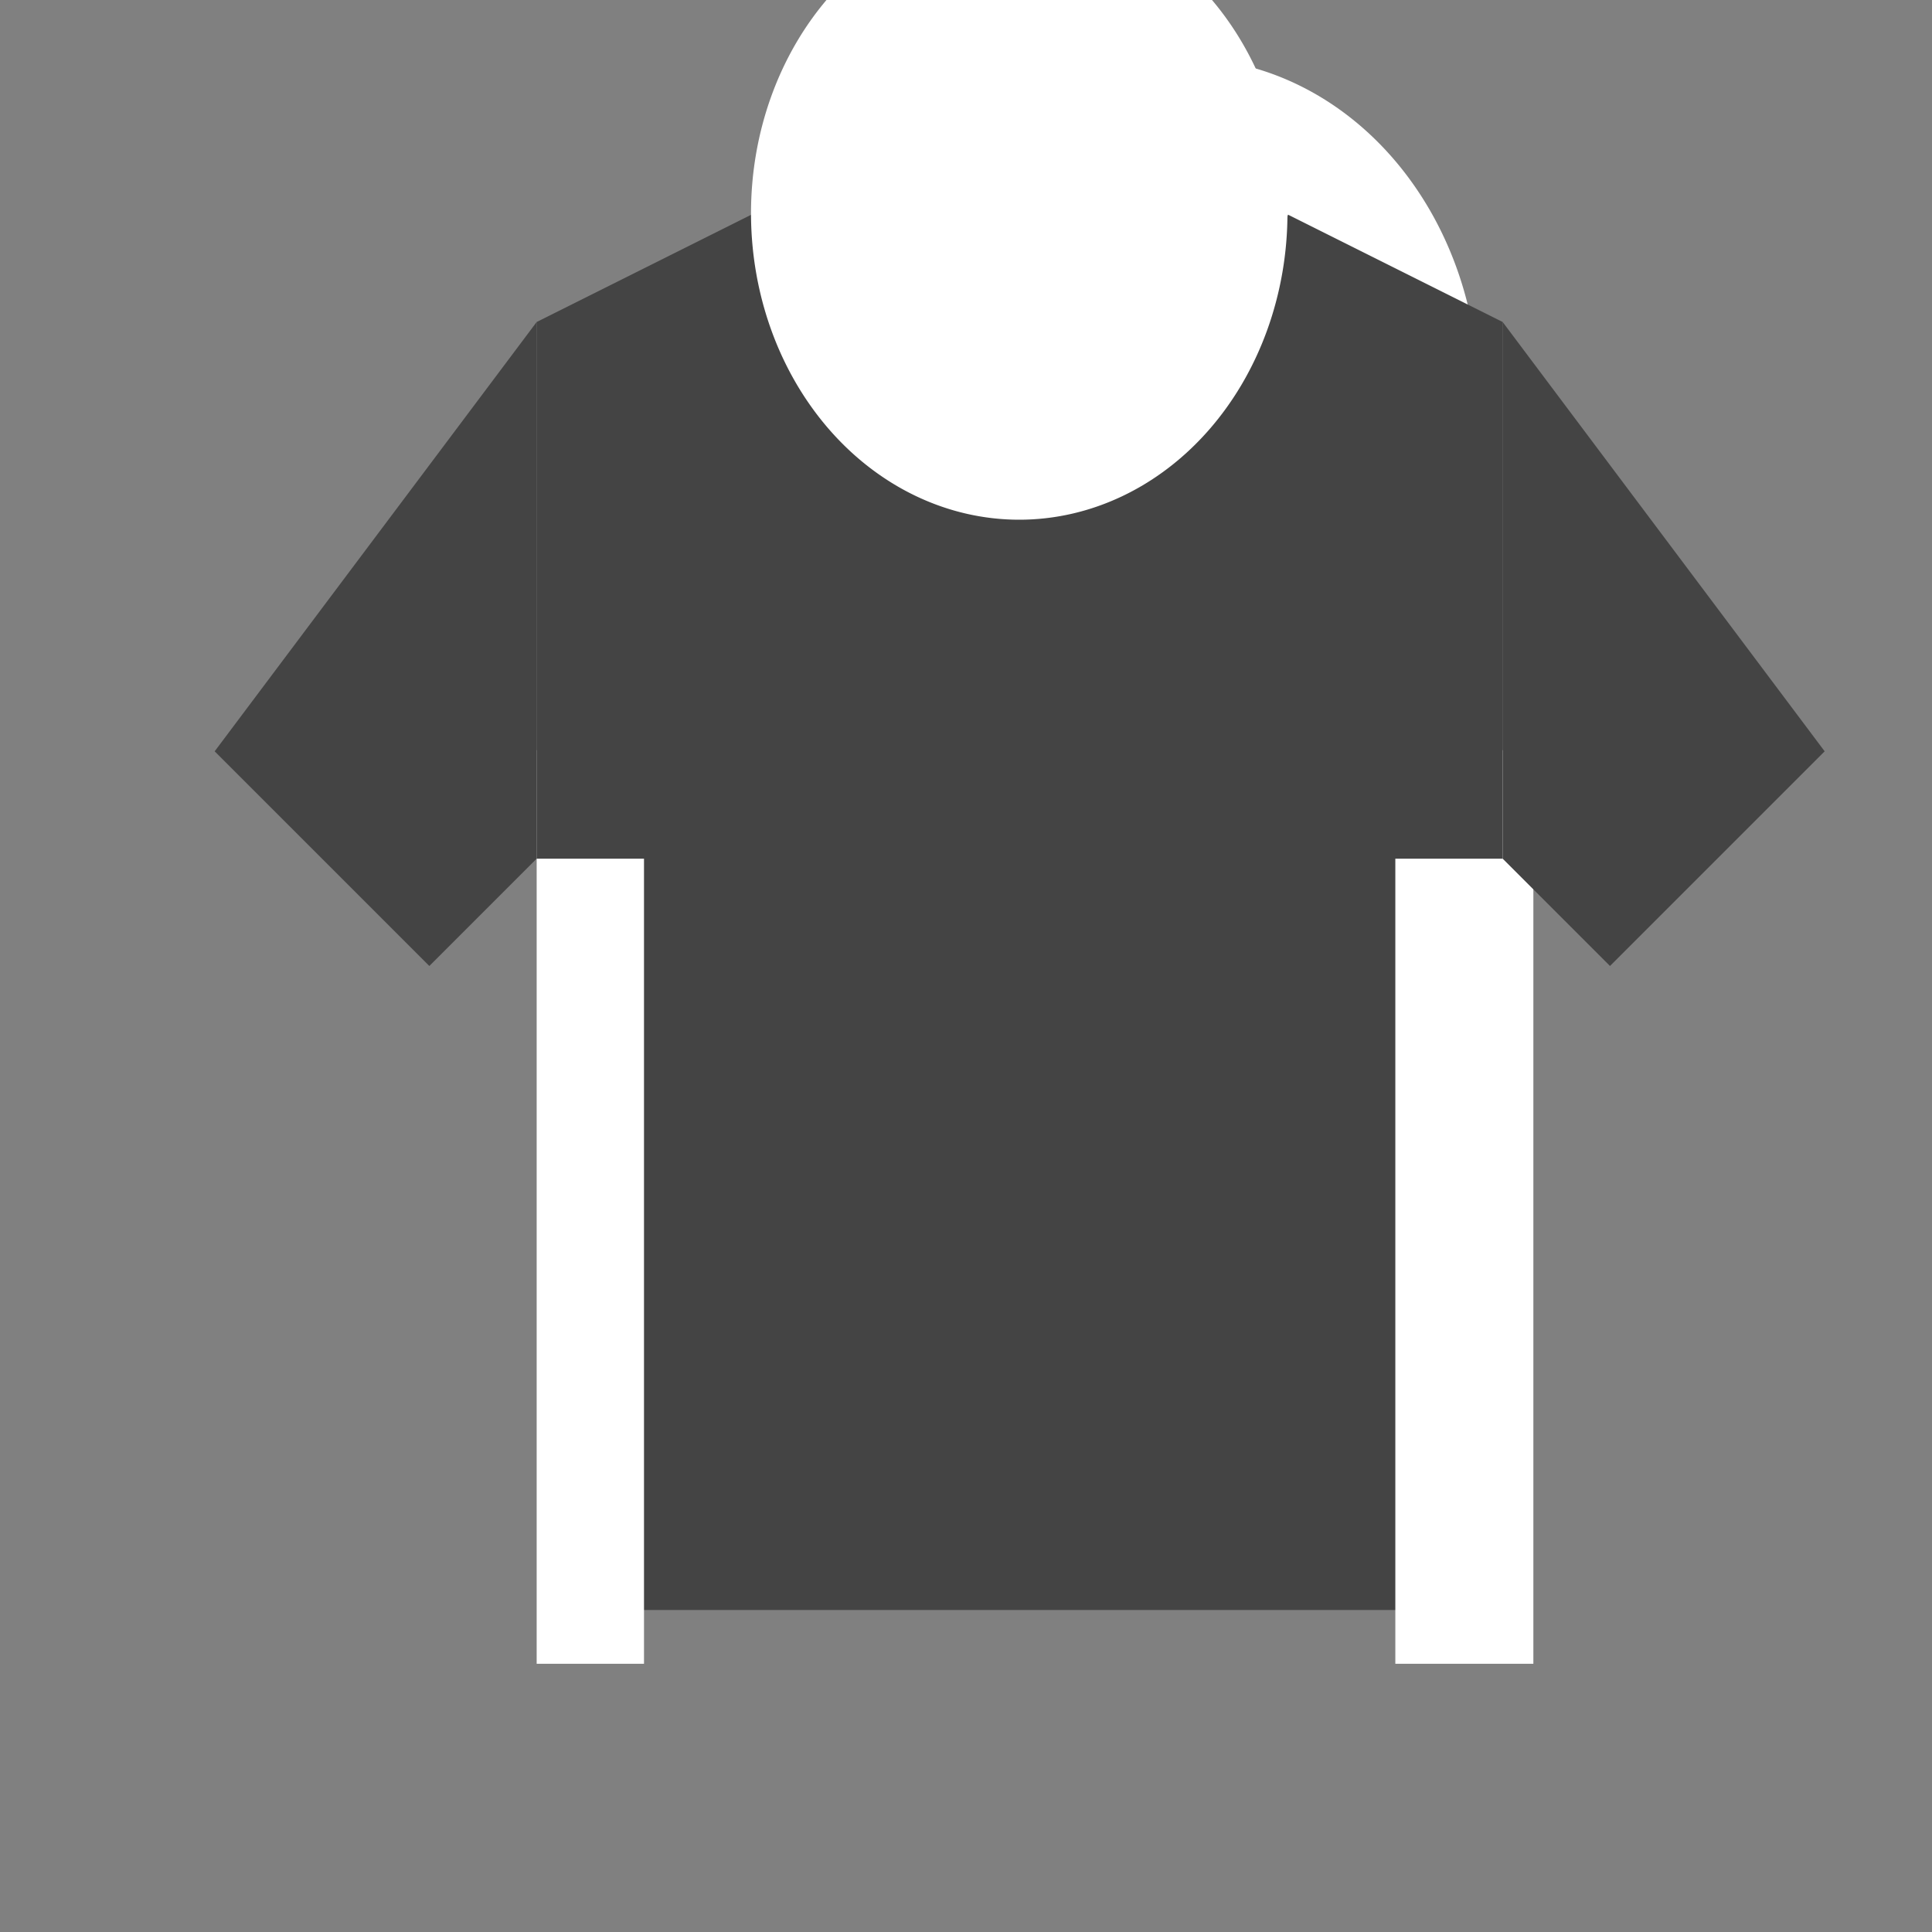 <?xml version="1.0" encoding="UTF-8" standalone="no"?>
<!-- Created with Inkscape (http://www.inkscape.org/) -->

<svg
   xmlns:dc="http://purl.org/dc/elements/1.1/"
   xmlns:cc="http://creativecommons.org/ns#"
   xmlns:rdf="http://www.w3.org/1999/02/22-rdf-syntax-ns#"
   xmlns:svg="http://www.w3.org/2000/svg"
   xmlns="http://www.w3.org/2000/svg"
   xmlns:sodipodi="http://sodipodi.sourceforge.net/DTD/sodipodi-0.dtd"
   xmlns:inkscape="http://www.inkscape.org/namespaces/inkscape"
   width="18"
   height="18"
   id="svg4619"
   version="1.1"
   inkscape:version="0.48.2 r9819"
   sodipodi:docname="clothing-store-18.svg">
  <rect width="100%" height="100%" fill="#808080" stroke="none"/>
  <defs
     id="defs4621" />
  <sodipodi:namedview
     id="base"
     pagecolor="#ffffff"
     bordercolor="#666666"
     borderopacity="1.0"
     inkscape:pageopacity="0.0"
     inkscape:pageshadow="2"
     inkscape:zoom="32"
     inkscape:cx="10.101238"
     inkscape:cy="10.109024"
     inkscape:document-units="px"
     inkscape:current-layer="layer1"
     showgrid="false"
     showguides="false"
     inkscape:guide-bbox="true"
     inkscape:window-width="1294"
     inkscape:window-height="751"
     inkscape:window-x="148"
     inkscape:window-y="135"
     inkscape:window-maximized="0">
    <inkscape:grid
       type="xygrid"
       id="grid4627"
       empspacing="2"
       visible="true"
       enabled="true"
       snapvisiblegridlinesonly="true"
       spacingx="0.5px"
       spacingy="0.5px"
       empcolor="#0000ff"
       empopacity="0.231" />
    <sodipodi:guide
       orientation="0,1"
       position="7,18"
       id="guide4659" />
    <sodipodi:guide
       orientation="1,0"
       position="18,9"
       id="guide4661" />
    <sodipodi:guide
       orientation="0,1"
       position="16,17"
       id="guide4663" />
    <sodipodi:guide
       orientation="1,0"
       position="17,14"
       id="guide4665" />
    <sodipodi:guide
       orientation="1,0"
       position="0,16"
       id="guide4667" />
    <sodipodi:guide
       orientation="0,1"
       position="8,0"
       id="guide4669" />
    <sodipodi:guide
       orientation="1,0"
       position="2,10"
       id="guide4671" />
    <sodipodi:guide
       orientation="0,1"
       position="12,2"
       id="guide4673" />
  </sodipodi:namedview>
  <g
     inkscape:groupmode="layer"
     id="layer3"
     inkscape:label="original 2"
     sodipodi:insensitive="true"
     style="display:none">
    <rect
       style="fill:#ffffff;fill-opacity:1"
       id="rect3109"
       width="0.714"
       height="7.182"
       x="18.846"
       y="7.664" />
    <path
       sodipodi:type="arc"
       style="fill:#ffffff;fill-opacity:1;stroke:none"
       id="path3336"
       sodipodi:cx="13"
       sodipodi:cy="-4"
       sodipodi:rx="3"
       sodipodi:ry="3"
       d="m 16,-4 a 3,3 0 1 1 -6,0 3,3 0 1 1 6,0 z"
       transform="matrix(0.921,0,0,-1.053,-0.957,-0.525)" />
    <rect
       style="fill:#ff0000;fill-opacity:1;stroke:none"
       id="rect3340"
       width="8.685"
       height="10.325"
       x="5.303"
       y="3.844" />
    <path
       sodipodi:nodetypes="ccccc"
       inkscape:connector-curvature="0"
       id="path3342"
       d="M 5,2.702 2.145,6.902 4.286,8.417 5,6.988 z"
       style="fill:#ff0000;fill-opacity:1;stroke:none" />
    <path
       inkscape:connector-curvature="0"
       id="path3344"
       d="M 5,2.702 7.857,1.988 9.286,6.988 5,6.988 z"
       style="fill:#ff0000;fill-opacity:1;stroke:none"
       sodipodi:nodetypes="ccccc" />
    <rect
       y="6.988"
       x="13.572"
       height="7.895"
       width="0.714"
       id="rect3352"
       style="fill:#ffffff;fill-opacity:1" />
    <rect
       style="fill:#ffffff;fill-opacity:1"
       id="rect3346"
       width="0.714"
       height="7.895"
       x="5"
       y="6.988" />
    <path
       style="fill:#ff0000;fill-opacity:1;stroke:none"
       d="m 14.286,2.702 2.855,4.2 -2.141,1.515 -0.714,-1.429 z"
       id="path3354"
       inkscape:connector-curvature="0"
       sodipodi:nodetypes="ccccc" />
    <path
       sodipodi:nodetypes="ccccc"
       style="fill:#ff0000;fill-opacity:1;stroke:none"
       d="m 14.286,2.702 -2.857,-0.714 -1.429,5 4.286,0 z"
       id="path3356"
       inkscape:connector-curvature="0" />
    <path
       transform="matrix(0.714,0,0,-0.952,0.714,-1.822)"
       d="m 16,-4 a 3,3 0 1 1 -6,0 3,3 0 1 1 6,0 z"
       sodipodi:ry="3"
       sodipodi:rx="3"
       sodipodi:cy="-4"
       sodipodi:cx="13"
       id="path3338"
       style="fill:#ffffff;fill-opacity:1;stroke:none"
       sodipodi:type="arc" />
  </g>
  <g
     inkscape:groupmode="layer"
     id="layer2"
     inkscape:label="original"
     sodipodi:insensitive="true"
     style="display:none">
    <path
       style="fill:#ff0000;fill-opacity:1;stroke:none"
       d="m 6.615,2.923 c -0.769,0 -4.615,0 -4.615,6.923 l 2.308,0 0,-1.538 0.769,0 c 0,2.805 0,5.171 0,7.692 l 8.462,0 c 0,-2.636 0,-5.396 0,-7.668 l 0.769,0 0,1.514 2.308,0 c 0,-6.872 -3.807,-6.93 -4.615,-6.923 0,1.699 -1.205,3.077 -2.692,3.077 -1.487,0 -2.692,-1.378 -2.692,-3.077 z"
       id="rect3192"
       inkscape:connector-curvature="0"
       sodipodi:nodetypes="ccccccccccccsc" />
  </g>
  <g
     inkscape:label="Layer 1"
     inkscape:groupmode="layer"
     id="layer1"
     transform="translate(0,-1034.362)"
     style="display:inline">
    <path
       sodipodi:nodetypes="ccccccccccccsc"
       inkscape:connector-curvature="0"
       id="path3017"
       d="m -11.923,1036.954 c -0.769,0 -4.615,0 -4.615,6.923 l 2.308,0 0,-1.538 0.769,0 c 0,2.805 0,5.171 0,7.692 l 8.462,0 c 0,-2.636 0,-5.396 0,-7.668 l 0.769,0 0,1.514 2.308,0 c 0,-6.872 -3.807,-6.93 -4.615,-6.923 0,1.699 -1.205,3.077 -2.692,3.077 -1.487,0 -2.692,-1.378 -2.692,-3.077 z"
       style="fill:#444444;fill-opacity:1;stroke:none" />
    <rect
       style="fill:#444444;fill-opacity:1;stroke:none"
       id="rect3038"
       width="9"
       height="10.5"
       x="5"
       y="1068.987" />
    <path
       style="fill:#444444;fill-opacity:1;stroke:none;display:inline"
       d="m 4,1065.987 11,0 2,3 -15,0 z"
       id="rect3059"
       inkscape:connector-curvature="0"
       sodipodi:nodetypes="ccccc" />
    <path
       sodipodi:nodetypes="ccccc"
       inkscape:connector-curvature="0"
       id="path3062"
       d="m 7,1064.487 5,0 3,1.5 -11,0 z"
       style="fill:#444444;fill-opacity:1;stroke:none;display:inline" />
    <rect
       style="fill:#444444;fill-opacity:1;stroke:none;display:inline"
       id="rect3068"
       width="2"
       height="4.5"
       x="2"
       y="1068.987" />
    <rect
       y="1068.987"
       x="15"
       height="4.5"
       width="2"
       id="rect3070"
       style="fill:#444444;fill-opacity:1;stroke:none;display:inline" />
    <rect
       style="fill:#444444;fill-opacity:1;stroke:none;display:inline"
       id="rect3084"
       width="11.375"
       height="2.75"
       x="3.625"
       y="1068.737" />
    <path
       sodipodi:type="arc"
       style="fill:#ffffff;fill-opacity:1;stroke:none"
       id="path3057"
       sodipodi:cx="10.25"
       sodipodi:cy="4.25"
       sodipodi:rx="2.75"
       sodipodi:ry="2.75"
       d="m 13,4.25 a 2.75,2.75 0 1 1 -5.5,0 2.75,2.75 0 1 1 5.5,0 z"
       transform="matrix(0.909,0,0,1.273,0.182,1059.578)" />
    <rect
       y="1040.862"
       x="27"
       height="8.5"
       width="9"
       id="rect3060"
       style="fill:#444444;fill-opacity:1;stroke:none" />
    <path
       sodipodi:nodetypes="ccccc"
       inkscape:connector-curvature="0"
       id="path3063"
       d="m 26,1037.862 11,0 2,3 -15,0 z"
       style="fill:#444444;fill-opacity:1;stroke:none;display:inline" />
    <path
       style="fill:#444444;fill-opacity:1;stroke:none;display:inline"
       d="m 29,1036.362 5,0 3,1.5 -11,0 z"
       id="path3065"
       inkscape:connector-curvature="0"
       sodipodi:nodetypes="ccccc" />
    <rect
       y="1040.862"
       x="24"
       height="3"
       width="2"
       id="rect3067"
       style="fill:#444444;fill-opacity:1;stroke:none;display:inline" />
    <rect
       style="fill:#444444;fill-opacity:1;stroke:none;display:inline"
       id="rect3069"
       width="2"
       height="3"
       x="37"
       y="1040.862" />
    <rect
       y="1040.612"
       x="25.625"
       height="1.25"
       width="11.375"
       id="rect3071"
       style="fill:#444444;fill-opacity:1;stroke:none;display:inline" />
    <path
       transform="matrix(0.909,0,0,1.273,22.182,1031.453)"
       d="m 13,4.25 a 2.75,2.75 0 1 1 -5.5,0 2.75,2.75 0 1 1 5.5,0 z"
       sodipodi:ry="2.75"
       sodipodi:rx="2.75"
       sodipodi:cy="4.25"
       sodipodi:cx="10.25"
       id="path3073"
       style="fill:#ffffff;fill-opacity:1;stroke:none"
       sodipodi:type="arc" />
    <rect
       y="1017.987"
       x="5"
       height="10.5"
       width="9"
       id="rect3075"
       style="fill:#444444;fill-opacity:1;stroke:none" />
    <path
       sodipodi:nodetypes="ccccc"
       inkscape:connector-curvature="0"
       id="path3077"
       d="m 4,1014.987 11,0 2,3 -15,0 z"
       style="fill:#444444;fill-opacity:1;stroke:none;display:inline" />
    <path
       style="fill:#444444;fill-opacity:1;stroke:none;display:inline"
       d="m 7,1013.487 5,0 3,1.5 -11,0 z"
       id="path3079"
       inkscape:connector-curvature="0"
       sodipodi:nodetypes="ccccc" />
    <rect
       y="1017.987"
       x="2"
       height="4.5"
       width="2"
       id="rect3081"
       style="fill:#444444;fill-opacity:1;stroke:none;display:inline" />
    <rect
       style="fill:#444444;fill-opacity:1;stroke:none;display:inline"
       id="rect3083"
       width="2"
       height="4.5"
       x="15"
       y="1017.987" />
    <rect
       y="1017.737"
       x="3.625"
       height="2.75"
       width="11.375"
       id="rect3085"
       style="fill:#444444;fill-opacity:1;stroke:none;display:inline" />
    <path
       transform="matrix(0.909,0,0,1.273,0.182,1008.578)"
       d="m 13,4.25 a 2.75,2.75 0 1 1 -5.5,0 2.75,2.75 0 1 1 5.5,0 z"
       sodipodi:ry="2.75"
       sodipodi:rx="2.75"
       sodipodi:cy="4.25"
       sodipodi:cx="10.25"
       id="path3087"
       style="fill:#ffffff;fill-opacity:1;stroke:none"
       sodipodi:type="arc" />
    <rect
       style="fill:#ffffff;fill-opacity:1"
       id="rect3109-7"
       width="0.714"
       height="7.182"
       x="18.846"
       y="1042.026" />
    <path
       sodipodi:type="arc"
       style="fill:#ffffff;fill-opacity:1;stroke:none"
       id="path3336-9"
       sodipodi:cx="13"
       sodipodi:cy="-4"
       sodipodi:rx="3"
       sodipodi:ry="3"
       d="m 16,-4 a 3,3 0 1 1 -6,0 3,3 0 1 1 6,0 z"
       transform="matrix(0.921,0,0,-1.053,-0.957,1033.849)" />
    <rect
       style="fill:#444444;fill-opacity:1;stroke:none"
       id="rect3340-6"
       width="8.685"
       height="11.144"
       x="5.303"
       y="1038.218" />
    <rect
       y="1041.351"
       x="13"
       height="8.512"
       width="1.286"
       id="rect3352-2"
       style="fill:#ffffff;fill-opacity:1" />
    <rect
       style="fill:#ffffff;fill-opacity:1"
       id="rect3346-3"
       width="1"
       height="8.512"
       x="5"
       y="1041.351" />
    <path
       sodipodi:nodetypes="ccccc"
       inkscape:connector-curvature="0"
       id="path3160"
       d="m 5,1037.362 -3,4 2,2 1,-1 z"
       style="fill:#444444;fill-opacity:1;stroke:none" />
    <path
       inkscape:connector-curvature="0"
       id="path3162"
       d="m 5,1037.362 2,-1 2,6 -4,0 z"
       style="fill:#444444;fill-opacity:1;stroke:none"
       sodipodi:nodetypes="ccccc" />
    <path
       style="fill:#444444;fill-opacity:1;stroke:none"
       d="m 14,1037.362 3,4 -2,2 -1,-1 z"
       id="path3164"
       inkscape:connector-curvature="0"
       sodipodi:nodetypes="ccccc" />
    <path
       sodipodi:nodetypes="ccccc"
       style="fill:#444444;fill-opacity:1;stroke:none"
       d="m 14,1037.362 -2,-1 -2,6 4,0 z"
       id="path3166"
       inkscape:connector-curvature="0" />
    <path
       transform="matrix(0.833,0,0,-0.952,-1.333,1032.54)"
       d="m 16,-4 a 3,3 0 1 1 -6,0 3,3 0 1 1 6,0 z"
       sodipodi:ry="3"
       sodipodi:rx="3"
       sodipodi:cy="-4"
       sodipodi:cx="13"
       id="path3338-1"
       style="fill:#ffffff;fill-opacity:1;stroke:none"
       sodipodi:type="arc" />
  </g>
</svg>
